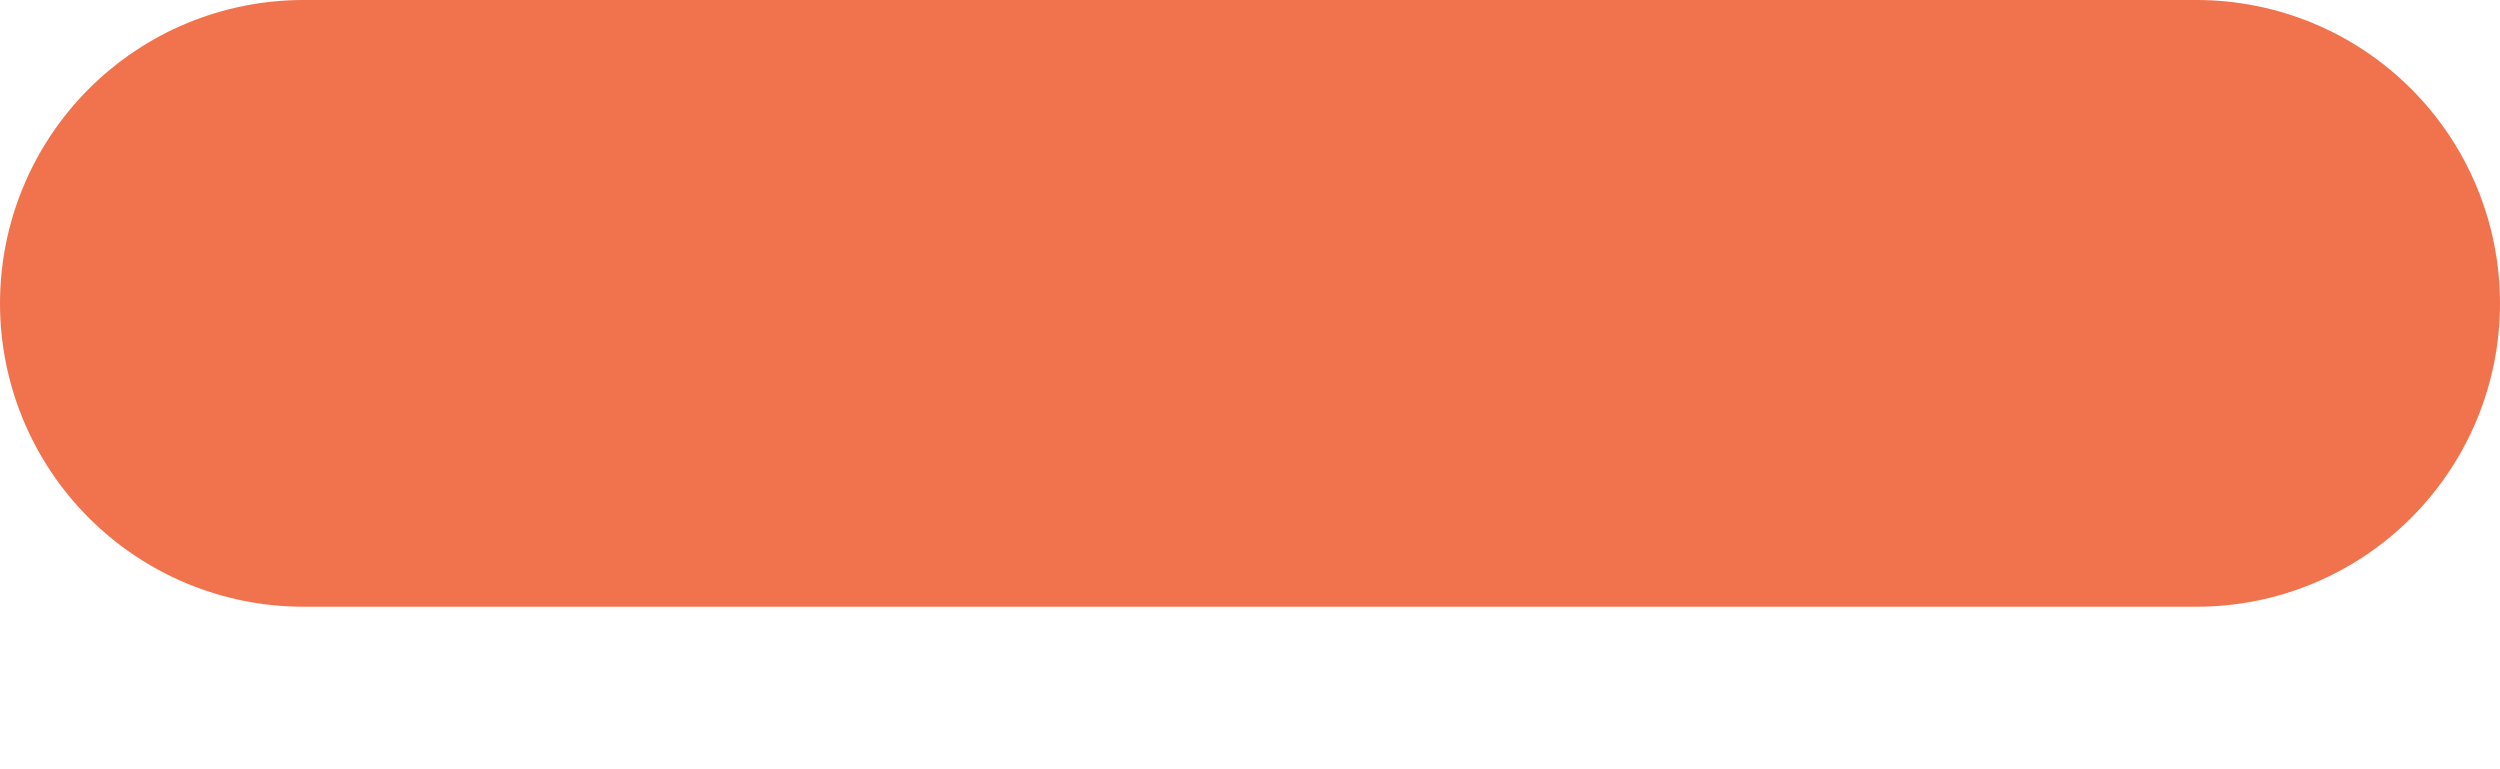 <svg width="13" height="4" viewBox="0 0 13 4" fill="none" xmlns="http://www.w3.org/2000/svg">
<path fill-rule="evenodd" clip-rule="evenodd" d="M1.578 3.155H11.422C11.841 3.155 12.242 2.989 12.538 2.693C12.834 2.397 13 1.996 13 1.578C13 1.159 12.834 0.758 12.538 0.462C12.242 0.166 11.841 0 11.422 0H1.578C1.159 0 0.758 0.166 0.462 0.462C0.166 0.758 0 1.159 0 1.578C0 1.996 0.166 2.397 0.462 2.693C0.758 2.989 1.159 3.155 1.578 3.155Z" fill="#F1734D"/>
</svg>
